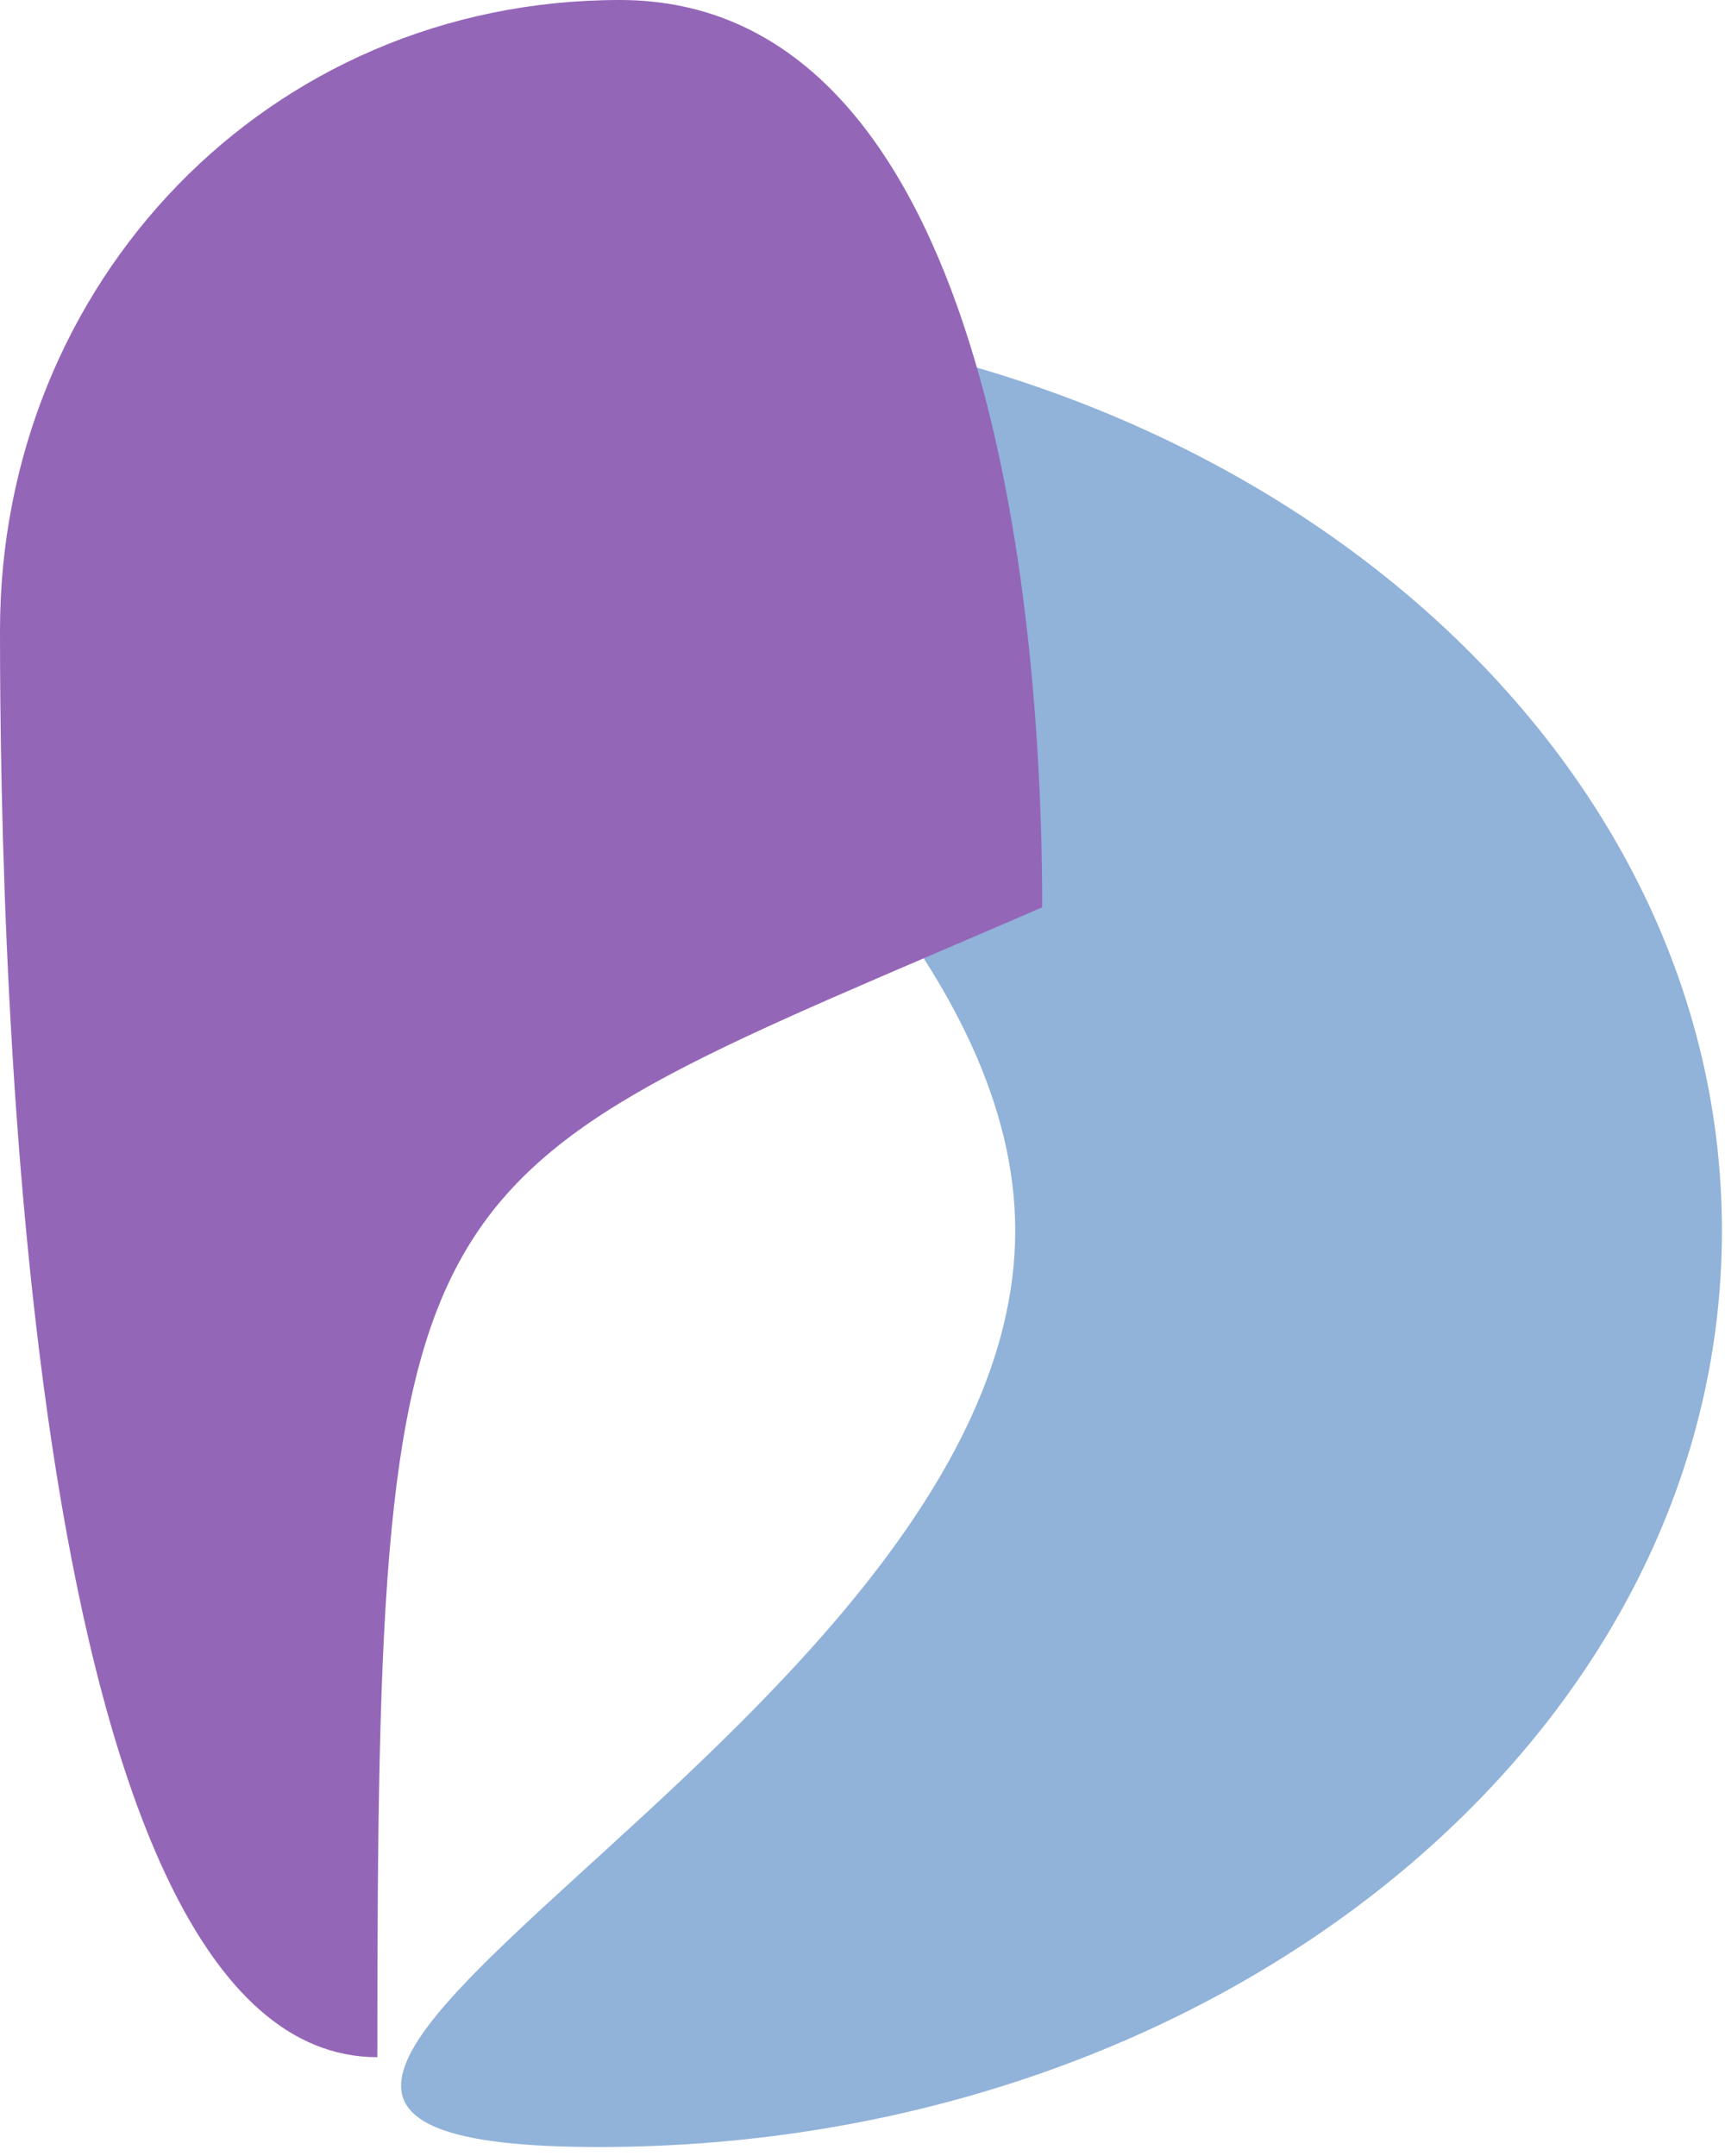 <svg width="96" height="120" viewBox="0 0 96 120" fill="none" xmlns="http://www.w3.org/2000/svg">
<path d="M95.829 68.5C95.829 96.666 67.847 119.5 33.329 119.5C-1.189 119.5 56.5 96.666 56.5 68.5C56.5 40.334 -1.189 17.5 33.329 17.5C67.847 17.5 95.829 40.334 95.829 68.5Z" fill="#91B2D9"/>
<path d="M58 50.5C22.5 65.908 21 63.5 21 114.5C1.394 114.5 0 54.422 0 35.092C0 15.762 14.894 0 34.5 0C54.106 0 58 31.17 58 50.5Z" fill="#9466B8"/>
</svg>
